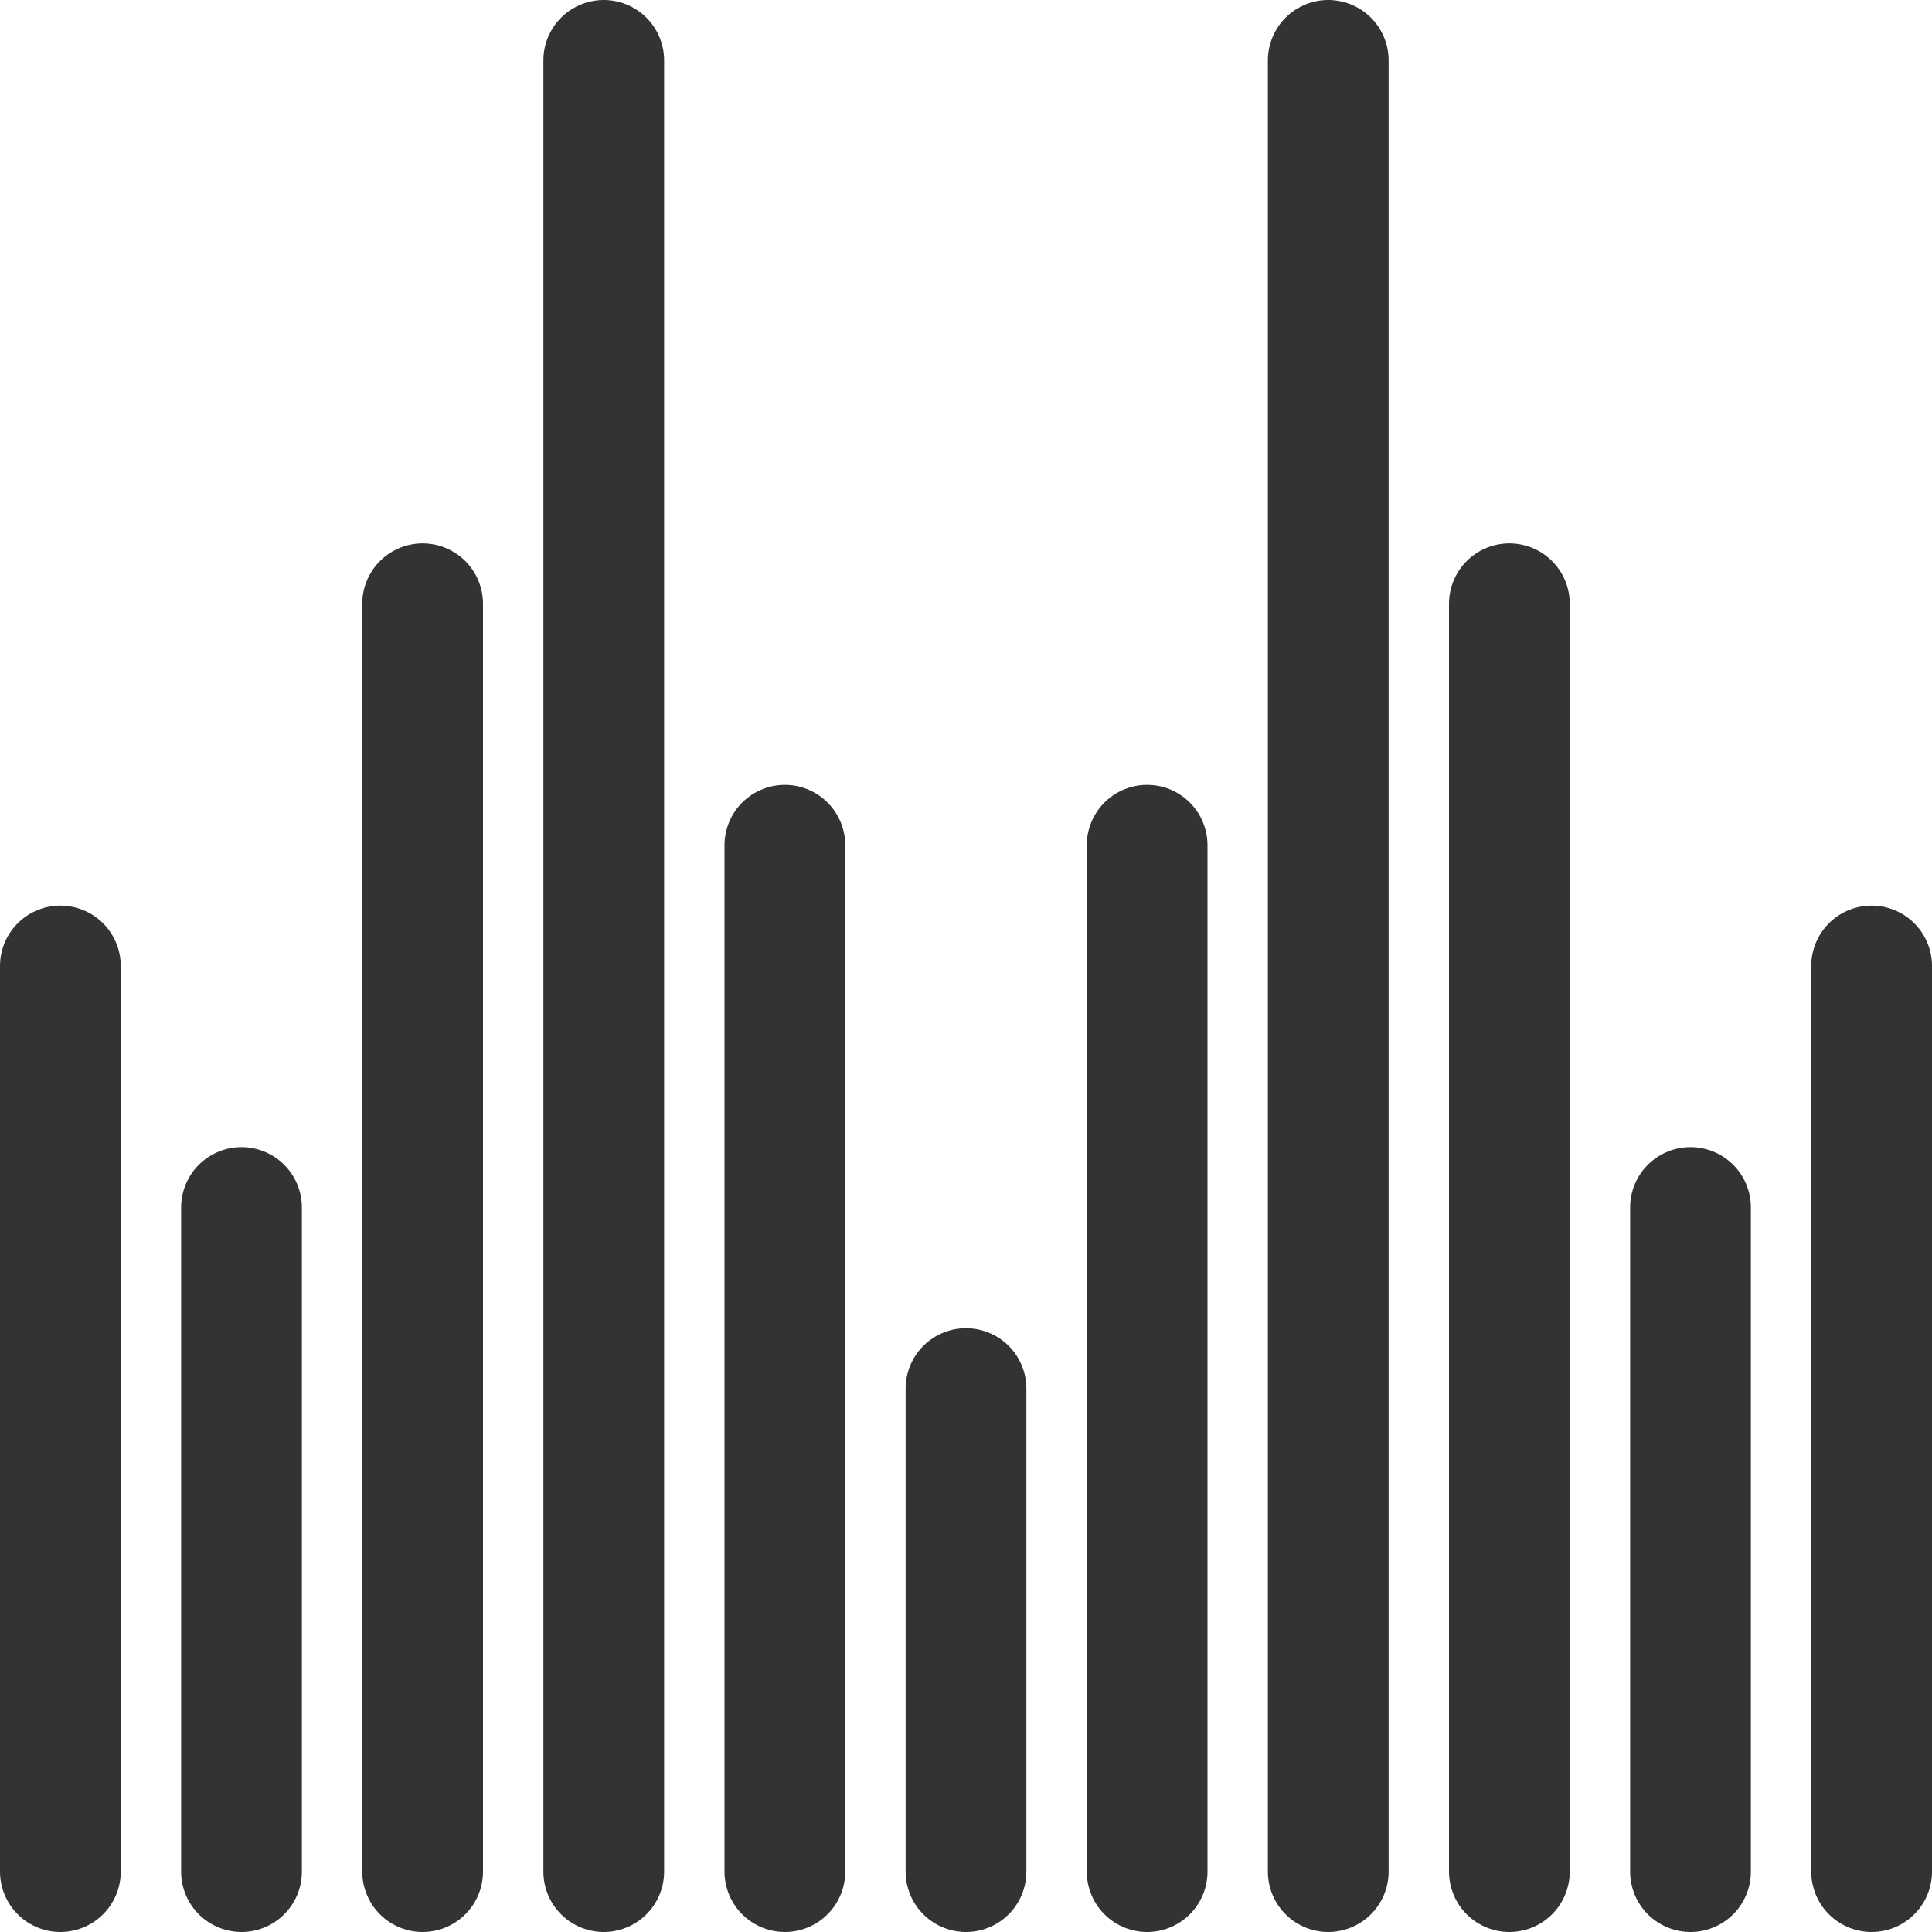<svg xmlns="http://www.w3.org/2000/svg" viewBox="0 0 32 32"><path d="M22 1v30m3-21v21M1 16v15m30-15v15M19 14v17M10 1v30m3-17v17M7 10v21m21-11v11M4 20v11m12-8v8" stroke="#333" stroke-width="2" stroke-linecap="round" stroke-miterlimit="10" fill="none"/></svg>